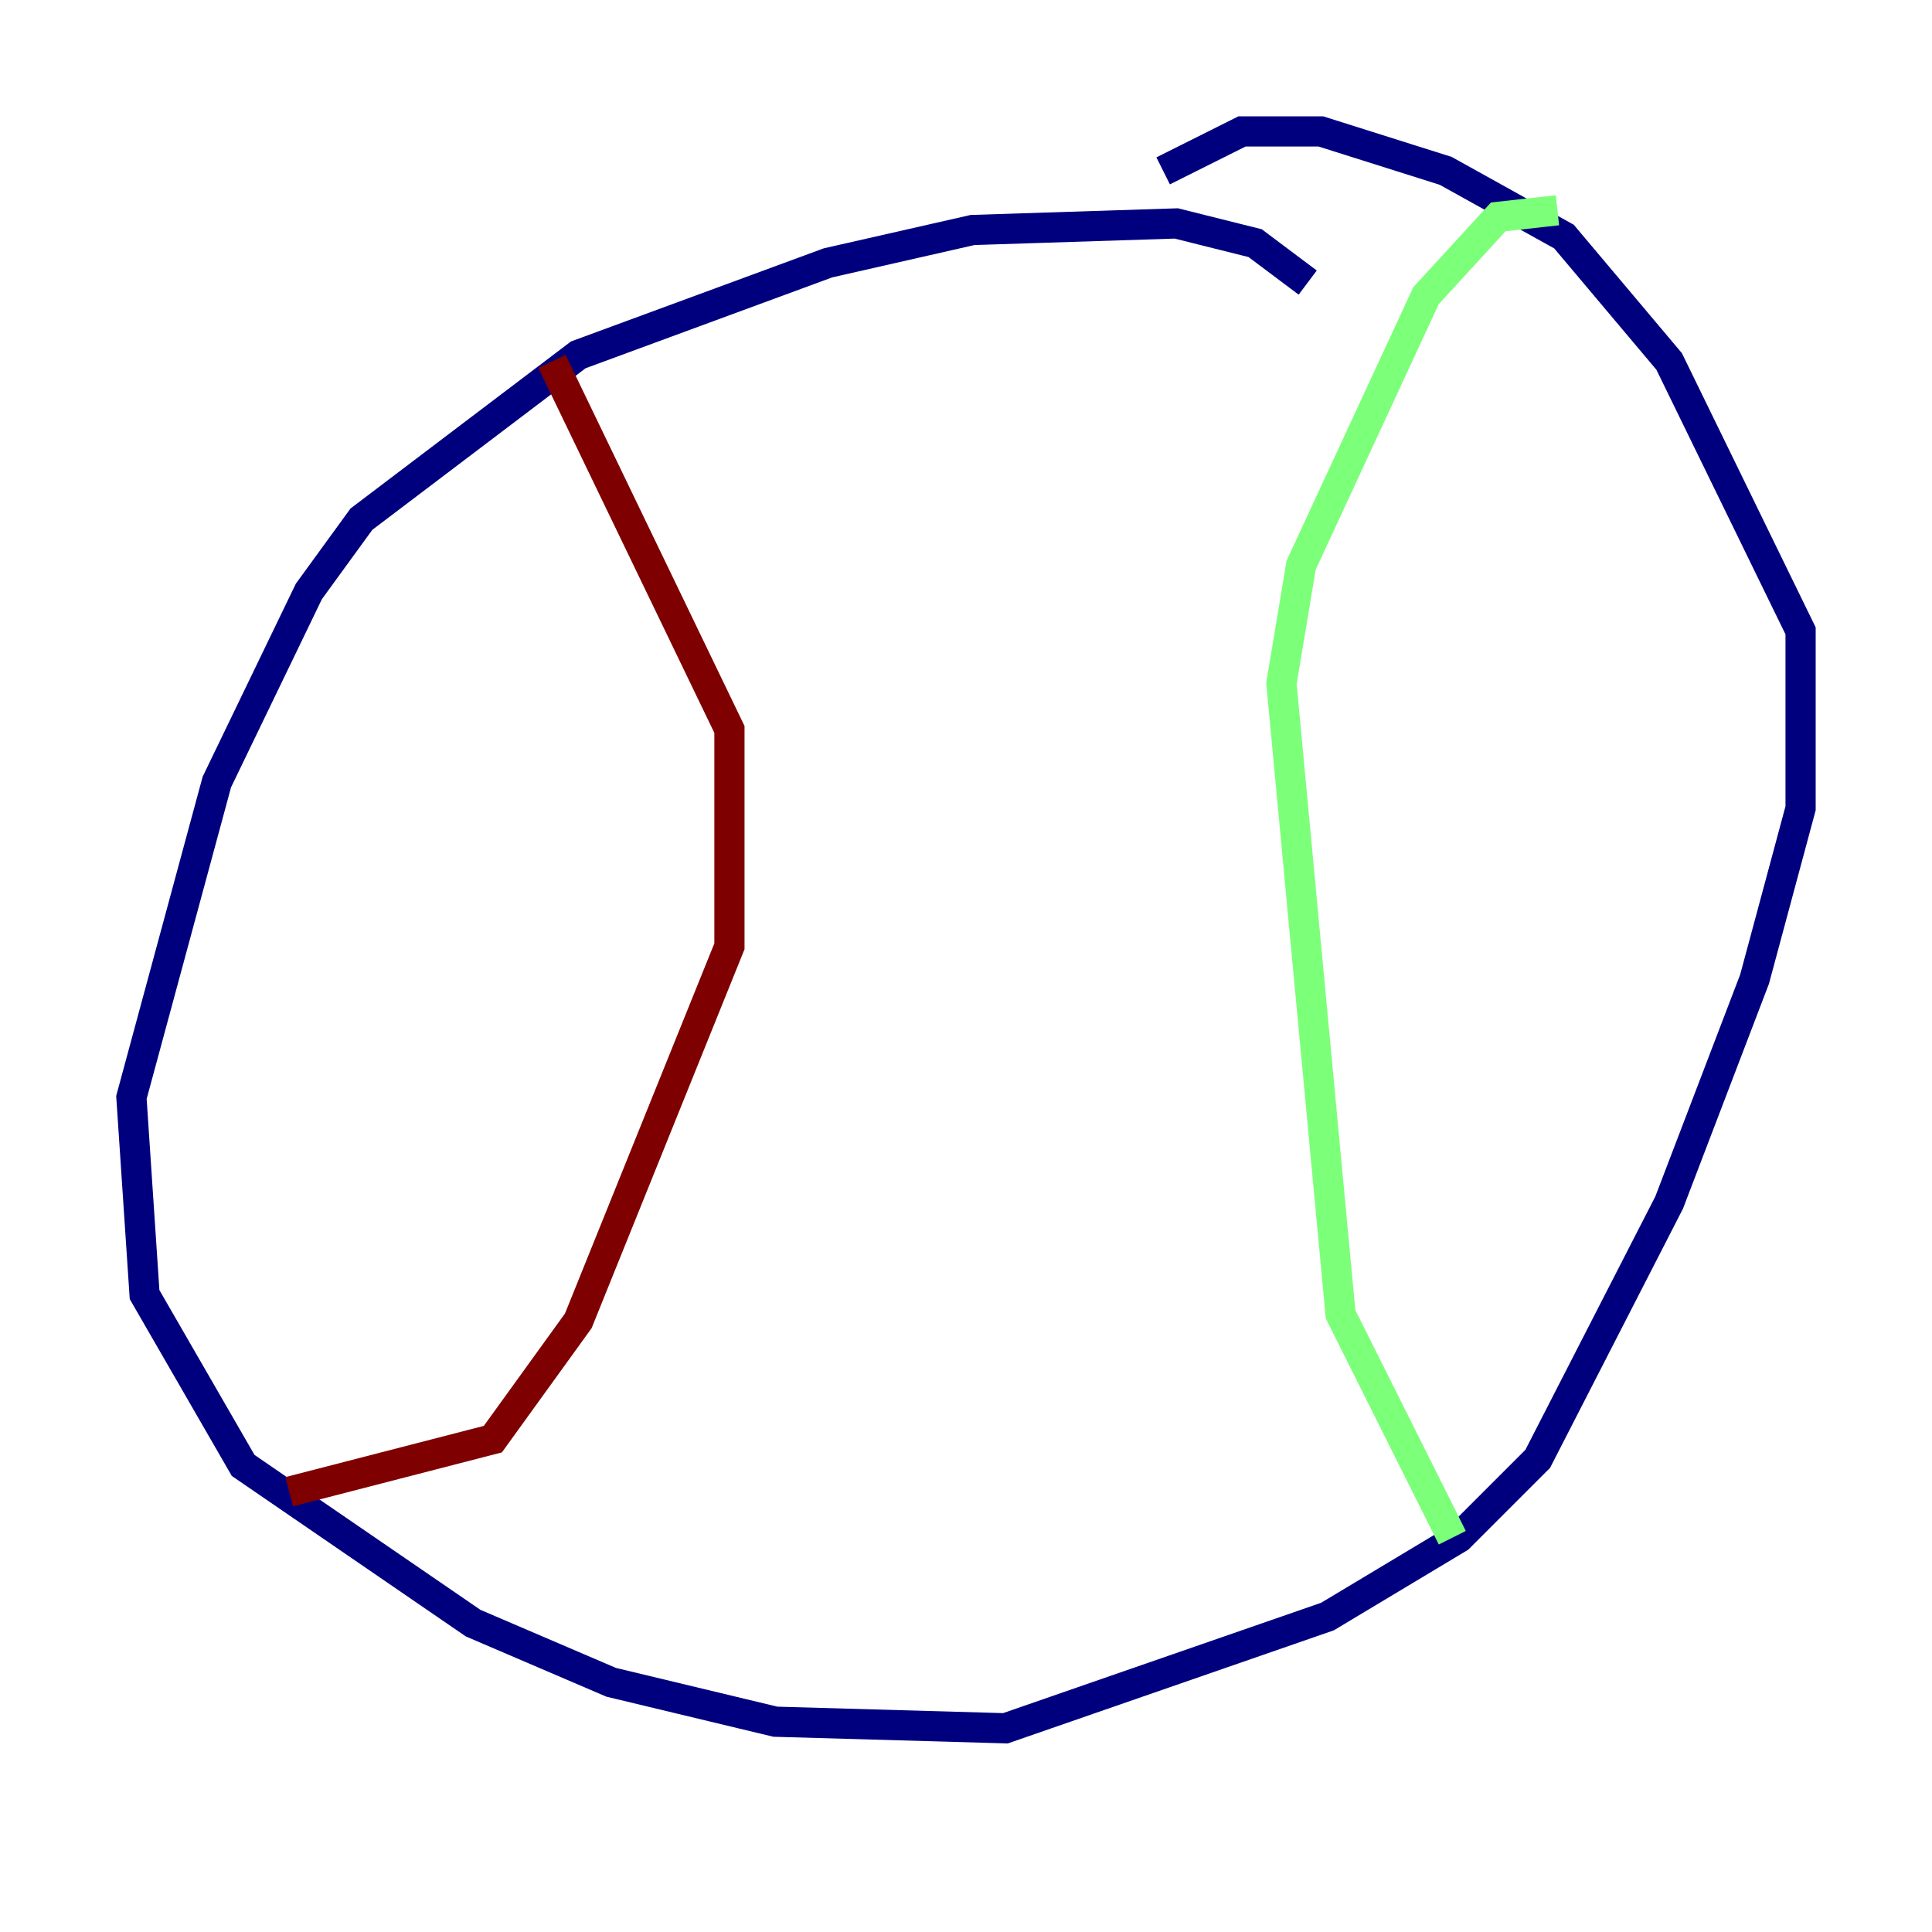 <?xml version="1.0" encoding="utf-8" ?>
<svg baseProfile="tiny" height="128" version="1.2" viewBox="0,0,128,128" width="128" xmlns="http://www.w3.org/2000/svg" xmlns:ev="http://www.w3.org/2001/xml-events" xmlns:xlink="http://www.w3.org/1999/xlink"><defs /><polyline fill="none" points="86.639,18.721 83.156,16.109 77.932,14.803 64.435,15.238 54.857,17.415 38.313,23.51 23.946,34.395 20.463,39.184 14.367,51.809 8.707,72.707 9.578,85.769 16.109,97.088 31.347,107.537 40.49,111.456 51.374,114.068 66.612,114.503 87.946,107.102 96.653,101.878 101.878,96.653 110.585,79.674 116.245,64.871 119.293,53.551 119.293,41.796 110.585,23.946 103.619,15.674 95.782,11.32 87.51,8.707 82.286,8.707 77.061,11.32" stroke="#00007f" stroke-width="2" /><polyline fill="none" points="103.184,13.932 99.265,14.367 94.476,19.592 86.204,37.442 84.898,45.279 88.816,87.075 96.218,101.878" stroke="#7cff79" stroke-width="2" /><polyline fill="none" points="36.571,23.946 48.327,48.327 48.327,62.694 38.313,87.51 32.653,95.347 19.157,98.83" stroke="#7f0000" stroke-width="2" /></svg>